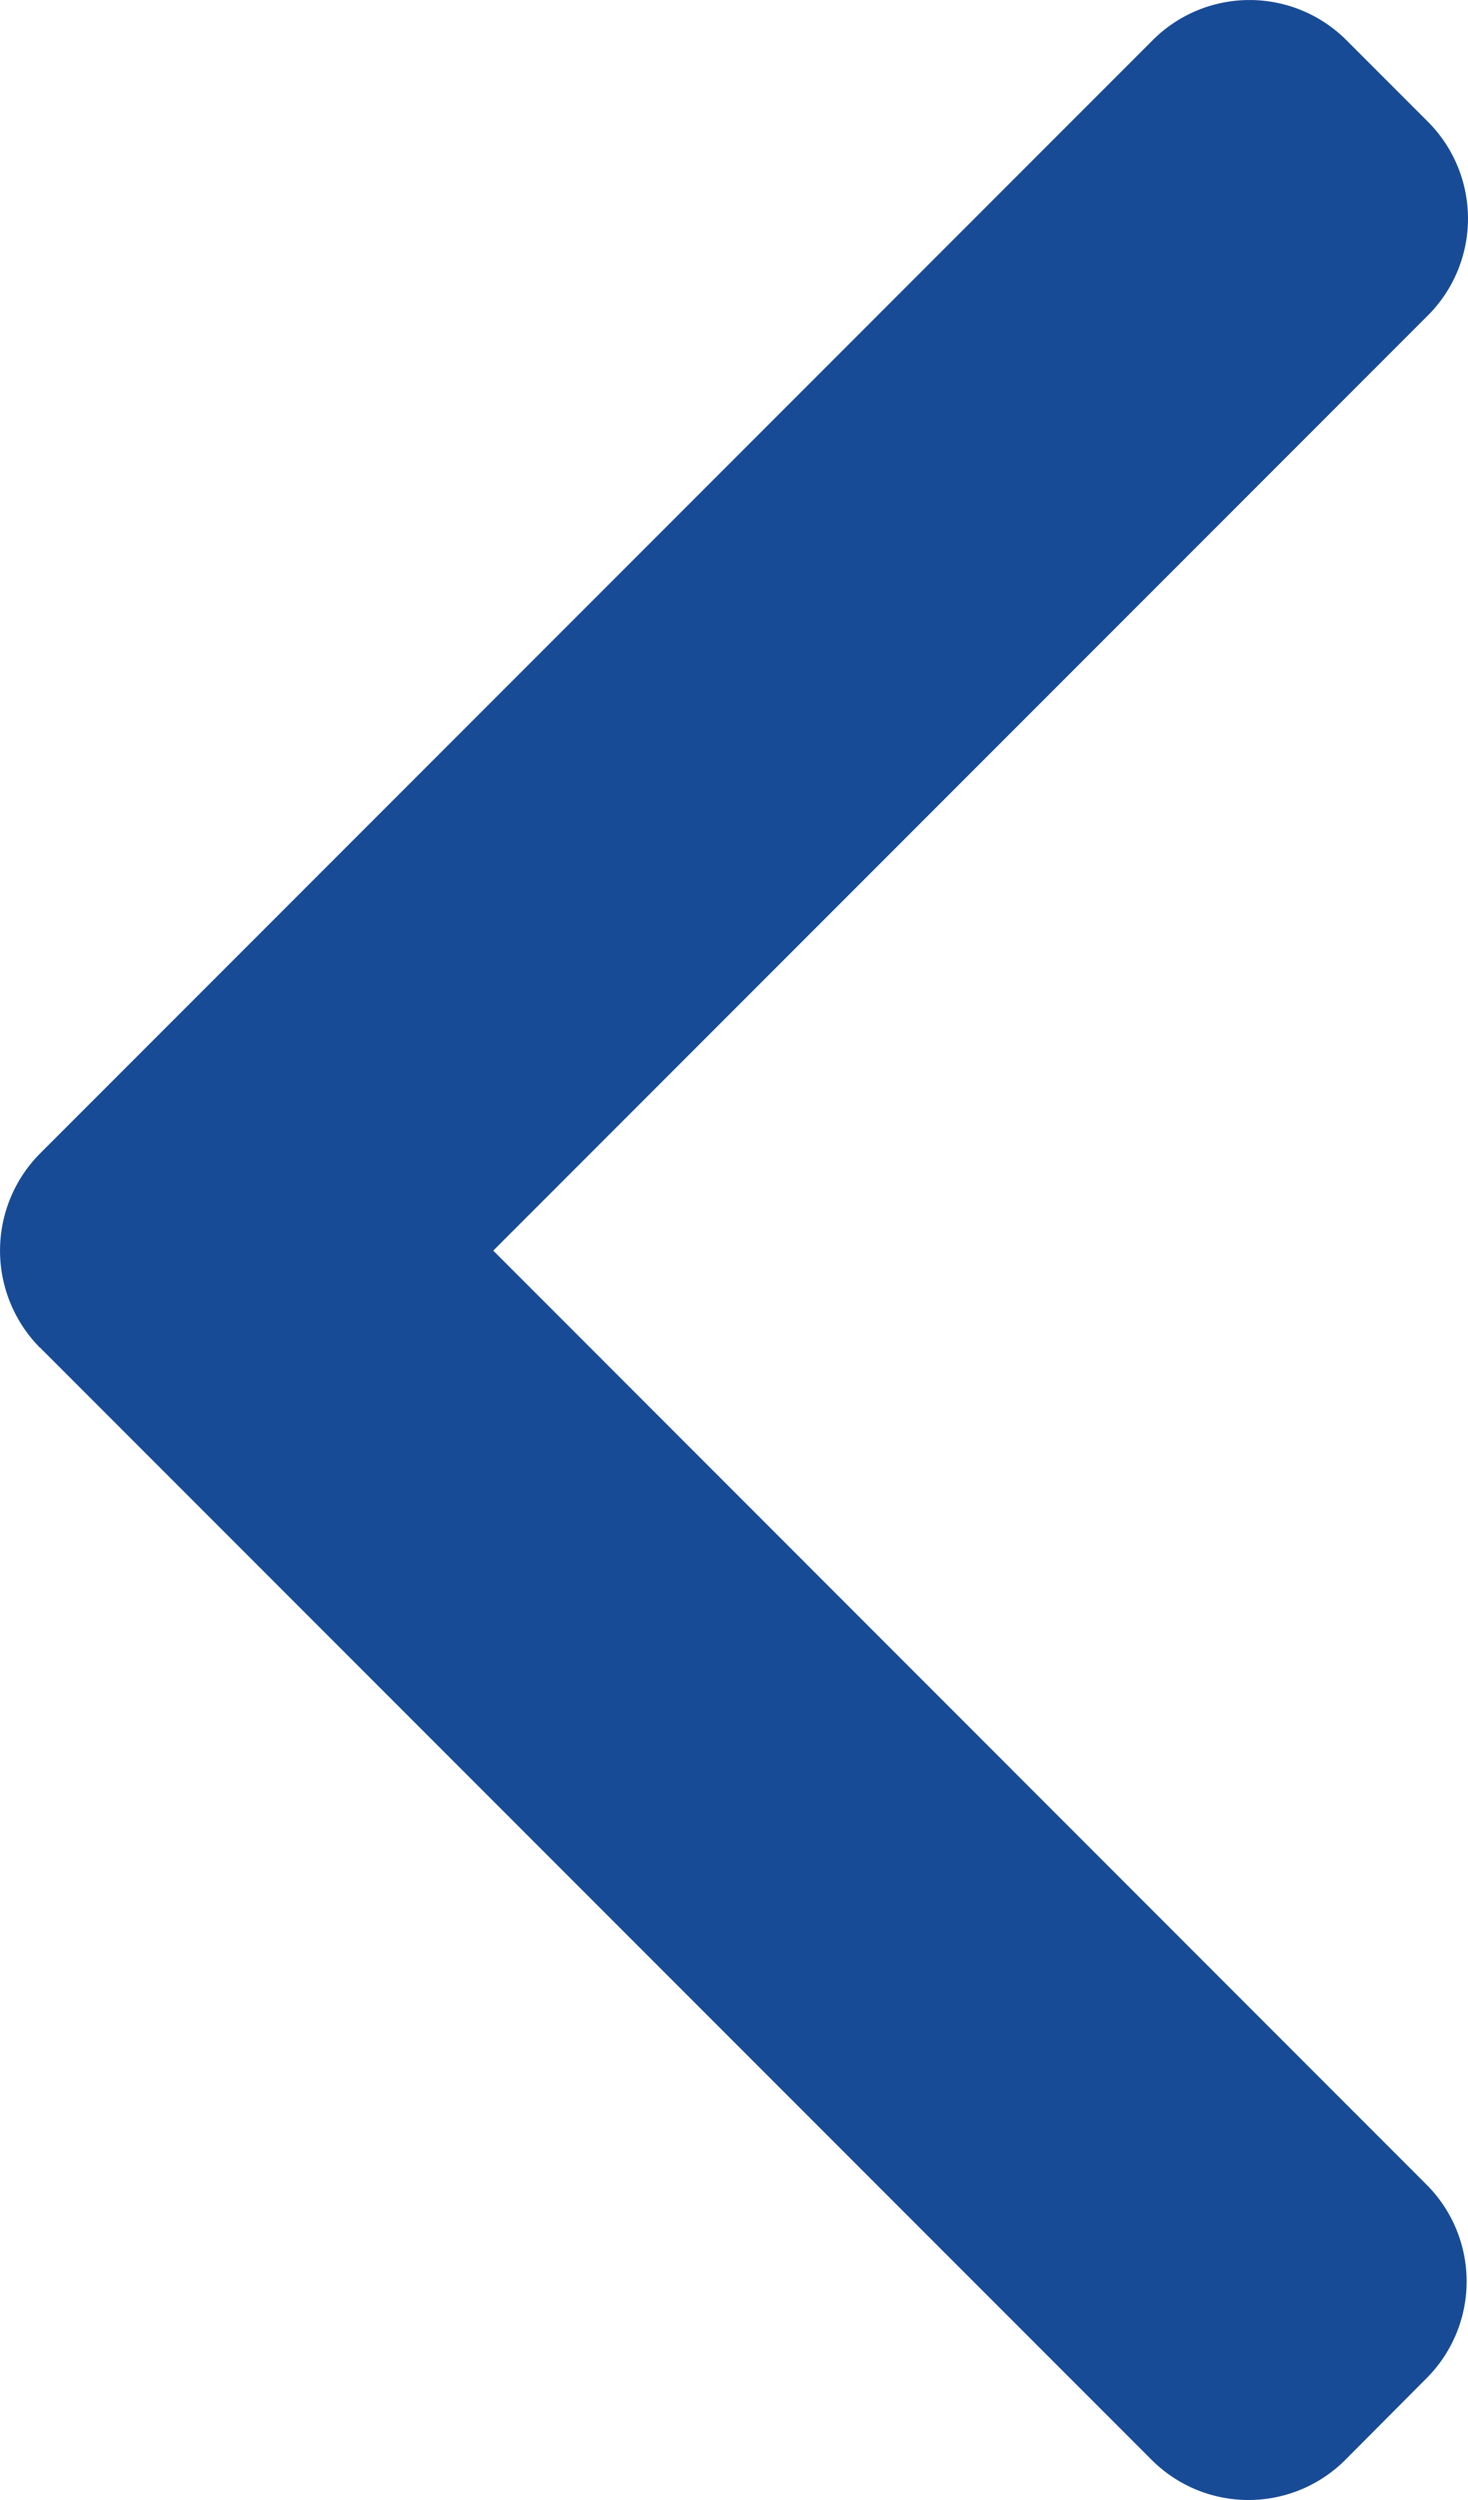 <svg xmlns="http://www.w3.org/2000/svg" width="8.232" height="14.011" viewBox="0 0 8.232 14.011">
  <g id="back" transform="translate(0 0)">
    <g id="Group_147" data-name="Group 147" transform="translate(0 0)">
      <path id="Path_145" data-name="Path 145" d="M.224,7.552l6.235,6.235a.768.768,0,0,0,1.084,0L8,13.328a.767.767,0,0,0,0-1.084L2.766,7.009,8.008,1.767a.768.768,0,0,0,0-1.084L7.549.224a.768.768,0,0,0-1.084,0L.224,6.465a.773.773,0,0,0,0,1.088Z" transform="translate(0)" fill="#184b96"/>
    </g>
  </g>
</svg>
